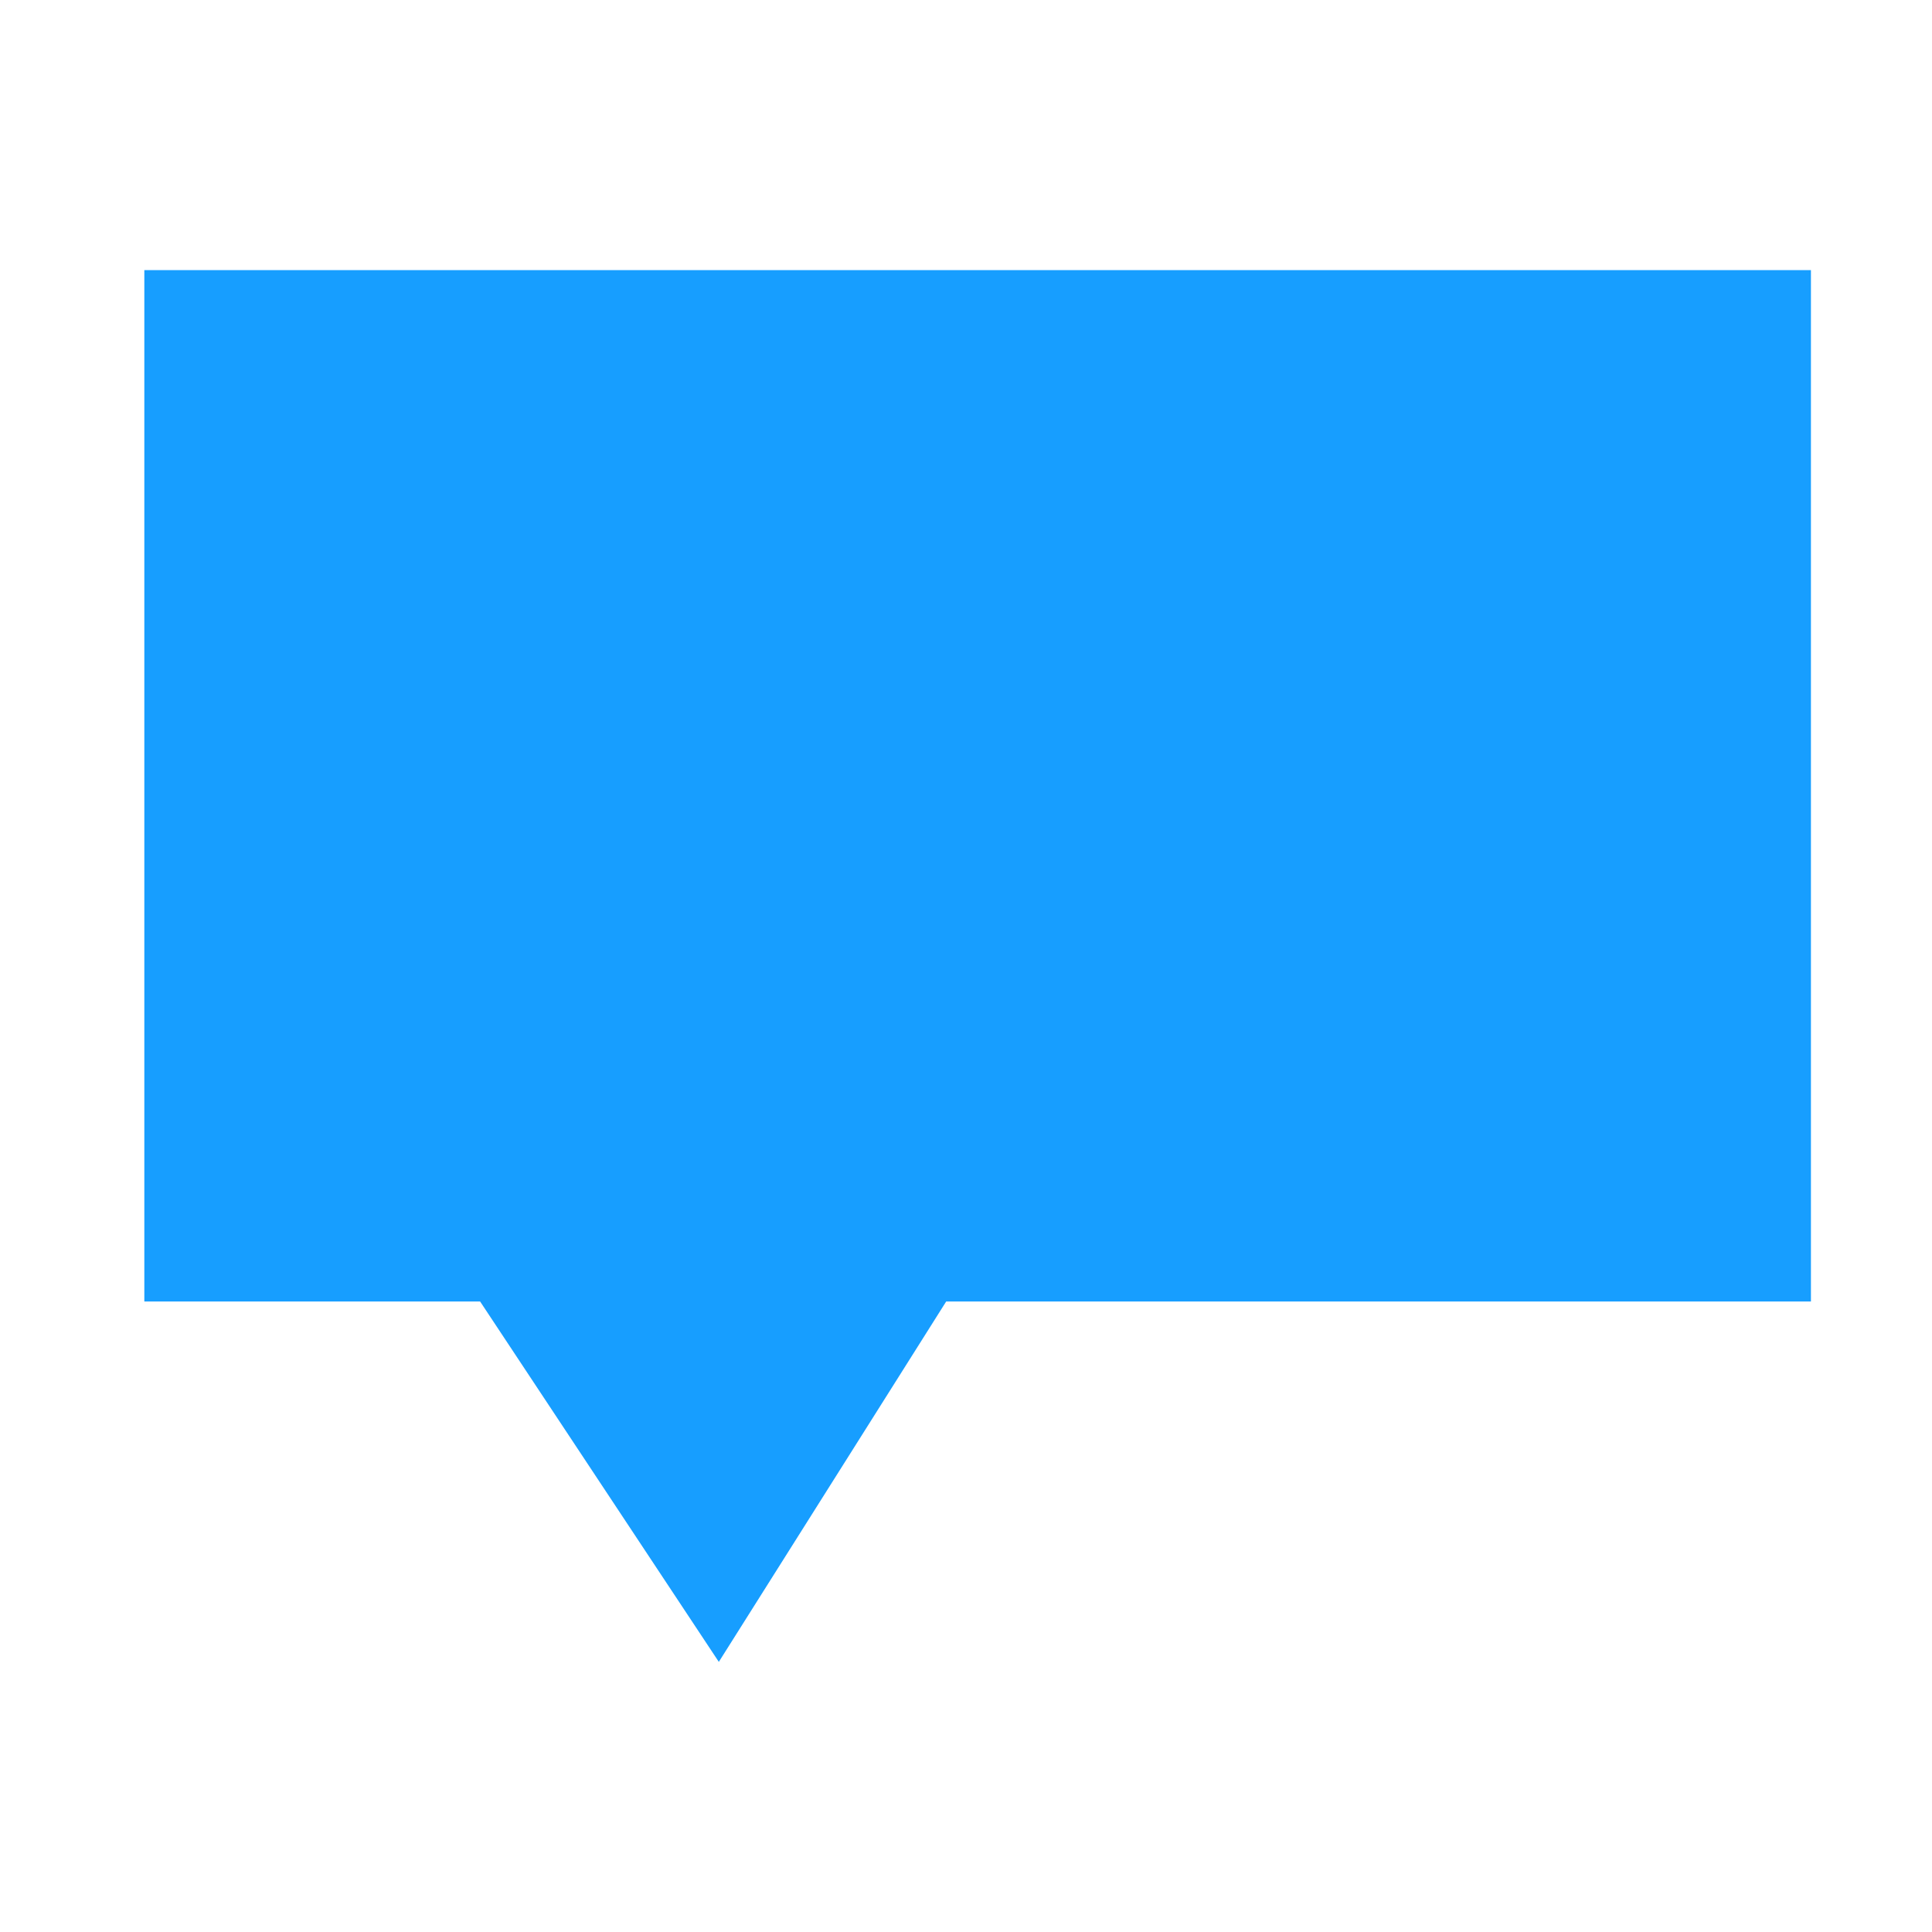 <?xml version="1.0" encoding="utf-8"?>
<!-- Generator: Adobe Illustrator 16.0.0, SVG Export Plug-In . SVG Version: 6.00 Build 0)  -->
<!DOCTYPE svg PUBLIC "-//W3C//DTD SVG 1.1//EN" "http://www.w3.org/Graphics/SVG/1.1/DTD/svg11.dtd">
<svg version="1.1" id="图形" xmlns="http://www.w3.org/2000/svg" xmlns:xlink="http://www.w3.org/1999/xlink" x="0px" y="0px"
	 width="1024px" height="1024px" viewBox="0 0 1024 1024" enable-background="new 0 0 1024 1024" xml:space="preserve">
<g>
	<g>
		<g>
			<g transform="matrix(1 0 0 1 -3.051758e-005 1.826510e-005)">
			</g>
		</g>
	</g>
</g>
<path class="c1-fill" fill="#179EFF" d="M604.334,487.667L604.334,487.667z"/>
<line fill="none" x1="603.969" y1="488.5" x2="601.656" y2="582.594"/>
<path class="c1-fill" fill="#179EFF" d="M344.08,573.24c-0.51,0.779-1.09,1.52-1.72,2.21L344.08,573.24z"/>
<polygon class="c1-fill" fill="#179EFF" points="959.83,143.17 959.83,689.819 501.497,689.819 380.991,880.83 254.468,689.819 76.5,689.819 
	76.5,143.17 "/>
</svg>
